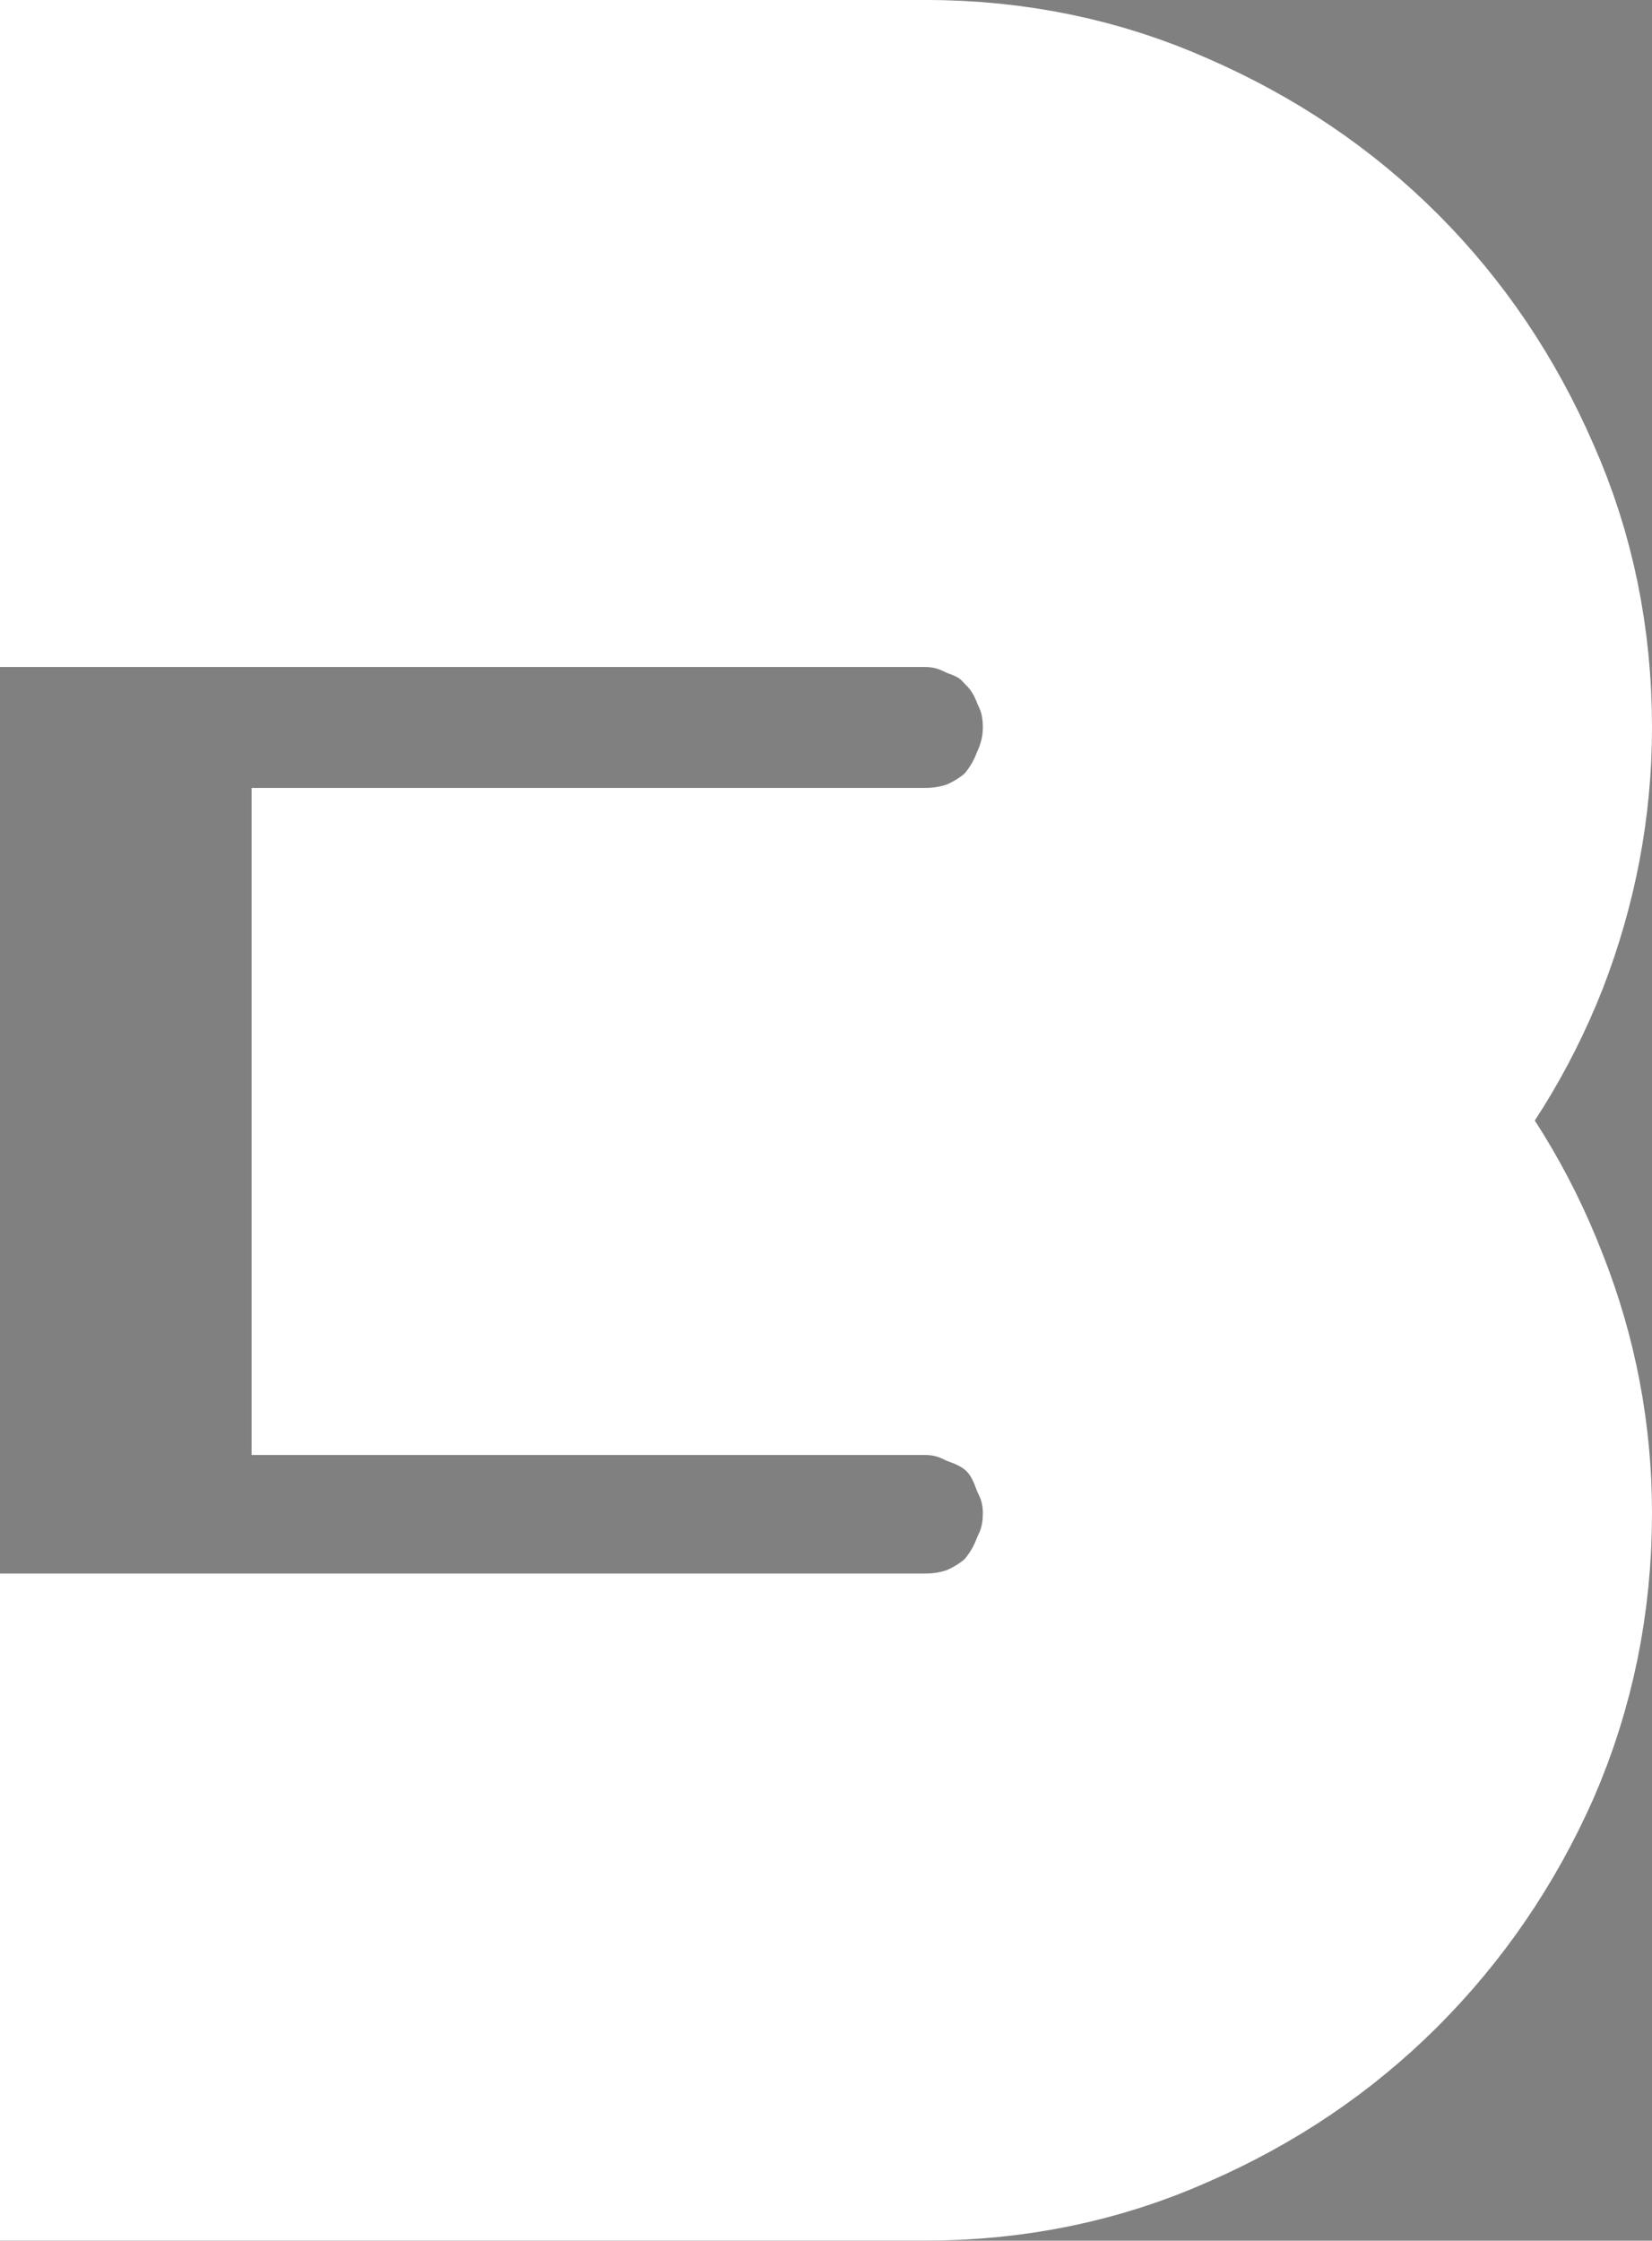 <svg version="1.1" xmlns="http://www.w3.org/2000/svg" xmlns:xlink="http://www.w3.org/1999/xlink" width="30.126" height="40.845" viewBox="0,0,30.126,40.845"><rect x="0" y="0" width="30.126" height="40.845" fill="#808080" stroke="none"/><g transform="translate(-224.937,-159.578)"><g data-paper-data="{&quot;isPaintingLayer&quot;:true}" fill-rule="nonzero" stroke-linecap="square" stroke-linejoin="miter" stroke-miterlimit="10" stroke-dasharray="" stroke-dashoffset="0" style="mix-blend-mode: normal"><path d="M252.563,187.16c0,1.486 -0.286,2.887 -0.858,4.202c-0.572,1.286 -1.343,2.415 -2.315,3.387c-0.972,0.972 -2.115,1.744 -3.43,2.315c-1.286,0.572 -2.673,0.858 -4.159,0.858h-14.364v-7.16h14.364c0.486,0 0.943,-0.086 1.372,-0.257c0.457,-0.2 0.843,-0.457 1.158,-0.772c0.314,-0.343 0.557,-0.729 0.729,-1.158c0.2,-0.429 0.3,-0.9 0.3,-1.415c0,-0.486 -0.1,-0.943 -0.3,-1.372c-0.172,-0.457 -0.414,-0.843 -0.729,-1.158c-0.314,-0.314 -0.7,-0.557 -1.158,-0.729c-0.429,-0.2 -0.886,-0.3 -1.372,-0.3h-9.776v-7.16h9.776c0.486,0 0.943,-0.086 1.372,-0.257c0.457,-0.2 0.843,-0.457 1.158,-0.772c0.314,-0.343 0.557,-0.729 0.729,-1.158c0.2,-0.457 0.3,-0.929 0.3,-1.415c0,-0.515 -0.1,-0.986 -0.3,-1.415c-0.172,-0.429 -0.414,-0.8 -0.729,-1.115c-0.314,-0.343 -0.7,-0.6 -1.158,-0.772c-0.429,-0.2 -0.886,-0.3 -1.372,-0.3h-14.364v-7.16h14.364c1.486,0 2.873,0.286 4.159,0.858c1.315,0.572 2.458,1.343 3.43,2.315c0.972,0.972 1.744,2.115 2.315,3.43c0.572,1.286 0.858,2.673 0.858,4.159c0,1.315 -0.243,2.601 -0.729,3.859c-0.486,1.229 -1.172,2.33 -2.058,3.302c0.886,0.972 1.572,2.087 2.058,3.344c0.486,1.229 0.729,2.501 0.729,3.816z" fill="#000000" stroke="#ffffff" stroke-width="5"/><path d="M252.563,187.16c0,1.486 -0.286,2.887 -0.858,4.202c-0.572,1.286 -1.343,2.415 -2.315,3.387c-0.972,0.972 -2.115,1.744 -3.43,2.315c-1.286,0.572 -2.673,0.858 -4.159,0.858h-14.364v-7.16h14.364c0.486,0 0.943,-0.086 1.372,-0.257c0.457,-0.2 0.843,-0.457 1.158,-0.772c0.314,-0.343 0.557,-0.729 0.729,-1.158c0.2,-0.429 0.3,-0.9 0.3,-1.415c0,-0.486 -0.1,-0.943 -0.3,-1.372c-0.172,-0.457 -0.414,-0.843 -0.729,-1.158c-0.314,-0.314 -0.7,-0.557 -1.158,-0.729c-0.429,-0.2 -0.886,-0.3 -1.372,-0.3h-9.776v-7.16h9.776c0.486,0 0.943,-0.086 1.372,-0.257c0.457,-0.2 0.843,-0.457 1.158,-0.772c0.314,-0.343 0.557,-0.729 0.729,-1.158c0.2,-0.457 0.3,-0.929 0.3,-1.415c0,-0.515 -0.1,-0.986 -0.3,-1.415c-0.172,-0.429 -0.414,-0.8 -0.729,-1.115c-0.314,-0.343 -0.7,-0.6 -1.158,-0.772c-0.429,-0.2 -0.886,-0.3 -1.372,-0.3h-14.364v-7.16h14.364c1.486,0 2.873,0.286 4.159,0.858c1.315,0.572 2.458,1.343 3.43,2.315c0.972,0.972 1.744,2.115 2.315,3.43c0.572,1.286 0.858,2.673 0.858,4.159c0,1.315 -0.243,2.601 -0.729,3.859c-0.486,1.229 -1.172,2.33 -2.058,3.302c0.886,0.972 1.572,2.087 2.058,3.344c0.486,1.229 0.729,2.501 0.729,3.816z" fill="#ffffff" stroke="none" stroke-width="1"/></g></g></svg>